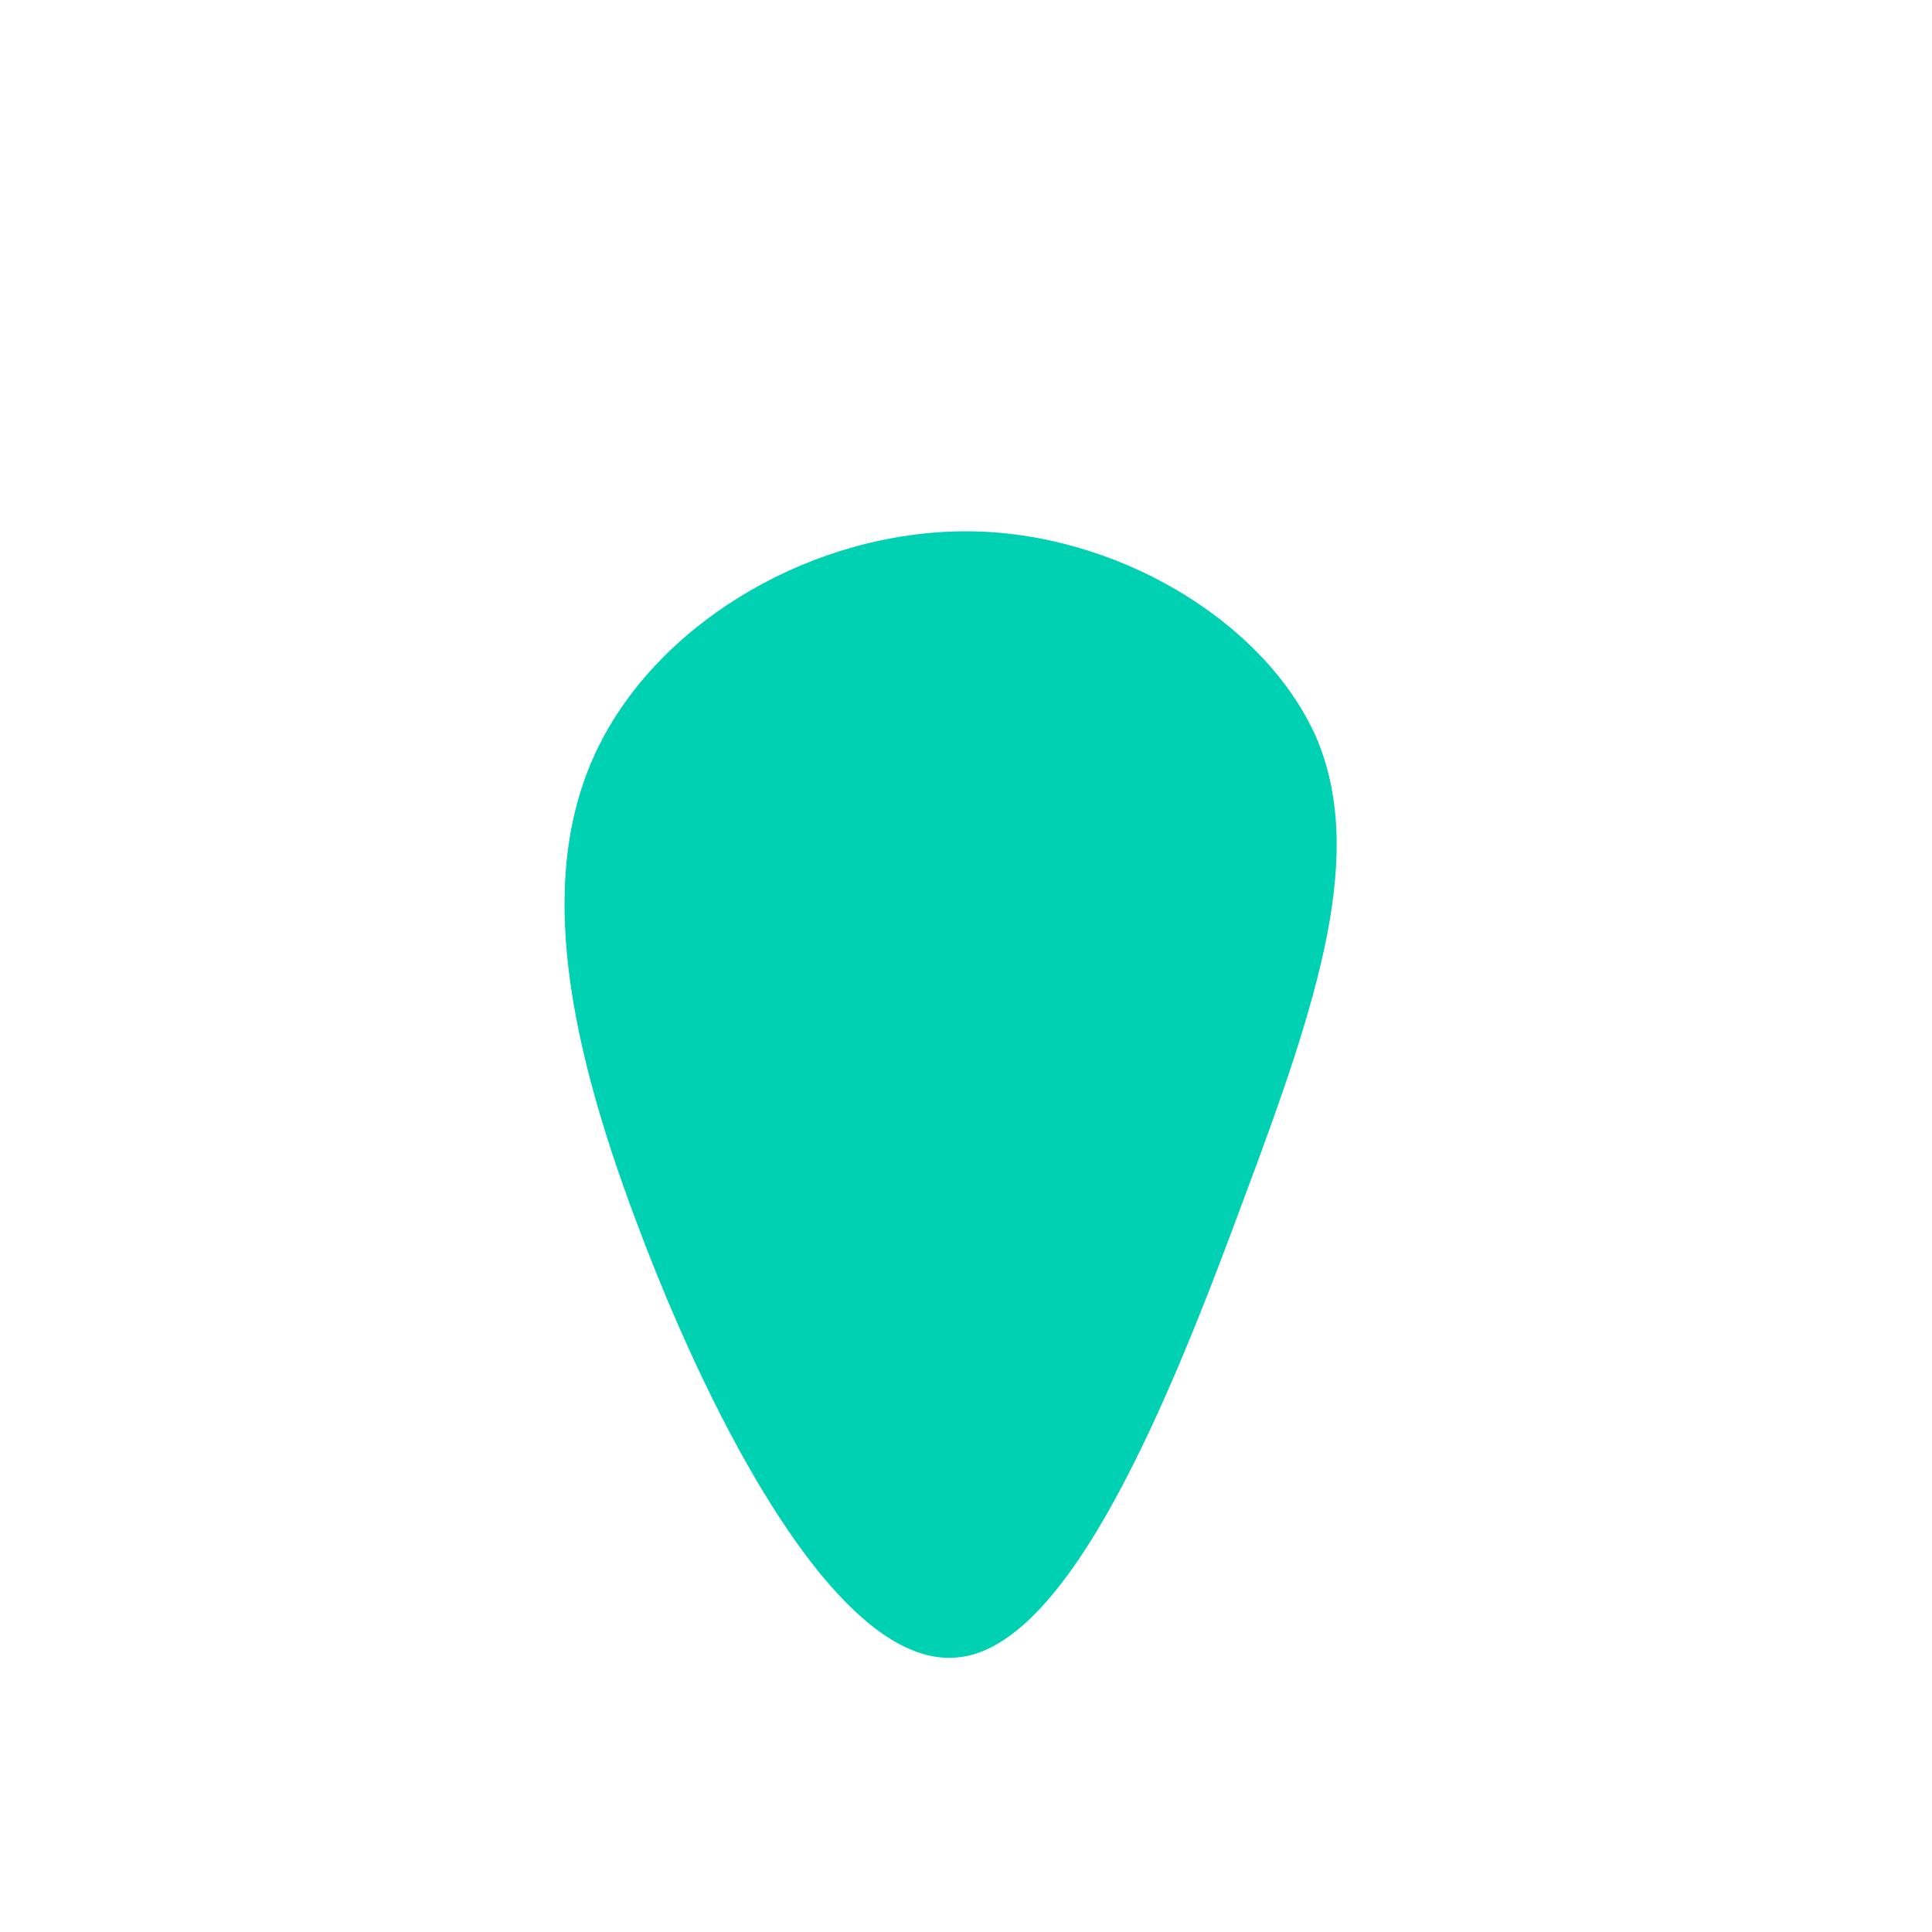 <!--?xml version="1.0" standalone="no"?-->
              <svg id="sw-js-blob-svg" viewBox="0 0 100 100" xmlns="http://www.w3.org/2000/svg" version="1.1">
                    <defs> 
                        <linearGradient id="sw-gradient" x1="0" x2="1" y1="1" y2="0">
                            <stop id="stop1" stop-color="rgba(0, 209, 178, 1)" offset="0%"></stop>
                            <stop id="stop2" stop-color="rgba(0, 209, 178, 1)" offset="100%"></stop>
                        </linearGradient>
                    </defs>
                <path fill="url(#sw-gradient)" d="M18.1,-11.9C20.7,-5.9,18.3,1.6,14.4,12C10.6,22.3,5.3,35.5,-0.6,35.8C-6.6,36.2,-13.1,23.8,-17,13.4C-20.9,3.1,-22.2,-5.2,-18.9,-11.6C-15.6,-18,-7.8,-22.5,0,-22.5C7.7,-22.5,15.4,-17.9,18.1,-11.9Z" width="100%" height="100%" transform="translate(50 50)" stroke-width="0" style="transition: all 0.3s ease 0s;" stroke="url(#sw-gradient)"></path>
              </svg>